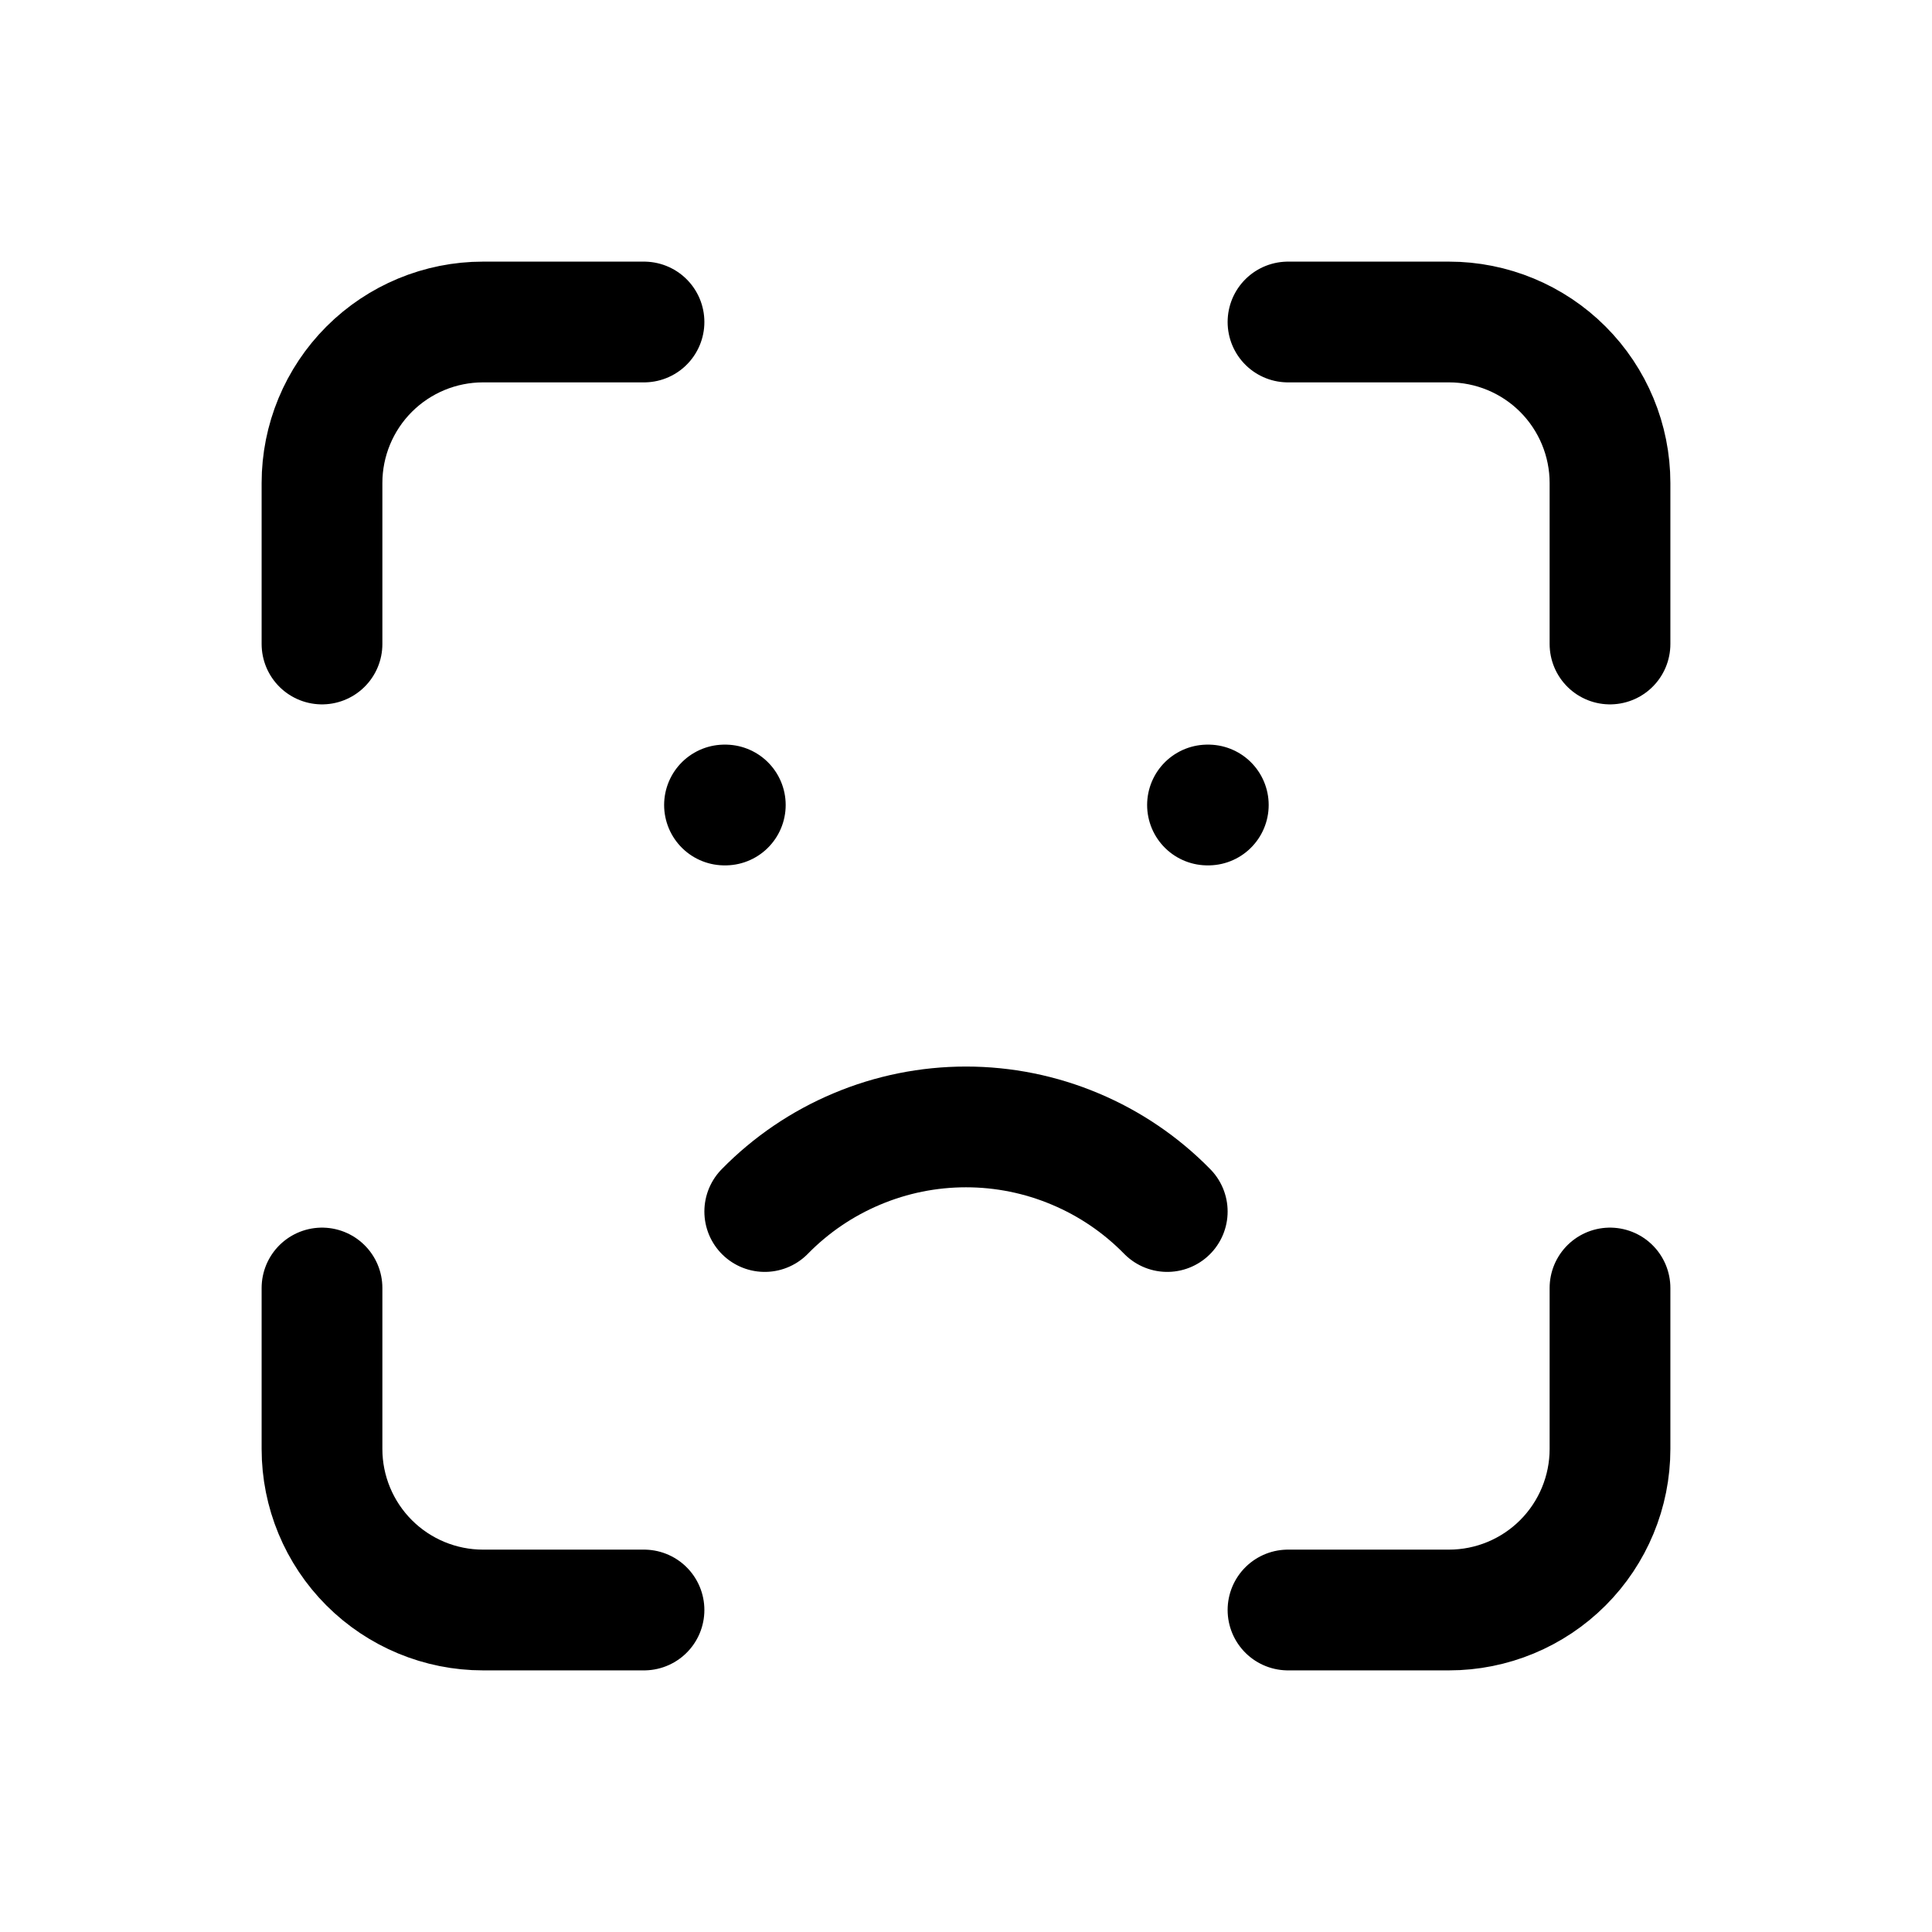 <svg width="24" height="24" viewBox="0 0 24 24" fill="none" xmlns="http://www.w3.org/2000/svg">
<path d="M4 8V6C4 5.47 4.211 4.961 4.586 4.586C4.961 4.211 5.47 4 6 4H8M4 16V18C4 18.53 4.211 19.039 4.586 19.414C4.961 19.789 5.47 20 6 20H8M16 4H18C18.53 4 19.039 4.211 19.414 4.586C19.789 4.961 20 5.47 20 6V8M16 20H18C18.53 20 19.039 19.789 19.414 19.414C19.789 19.039 20 18.53 20 18V16M9 10H9.01M15 10H15.01M9.5 15.05C9.826 14.717 10.215 14.453 10.644 14.273C11.073 14.092 11.534 13.999 12 13.999C12.466 13.999 12.927 14.092 13.356 14.273C13.785 14.453 14.174 14.717 14.5 15.05" stroke="currentColor" stroke-width="1.5" stroke-linecap="round" stroke-linejoin="round"/>
</svg>

